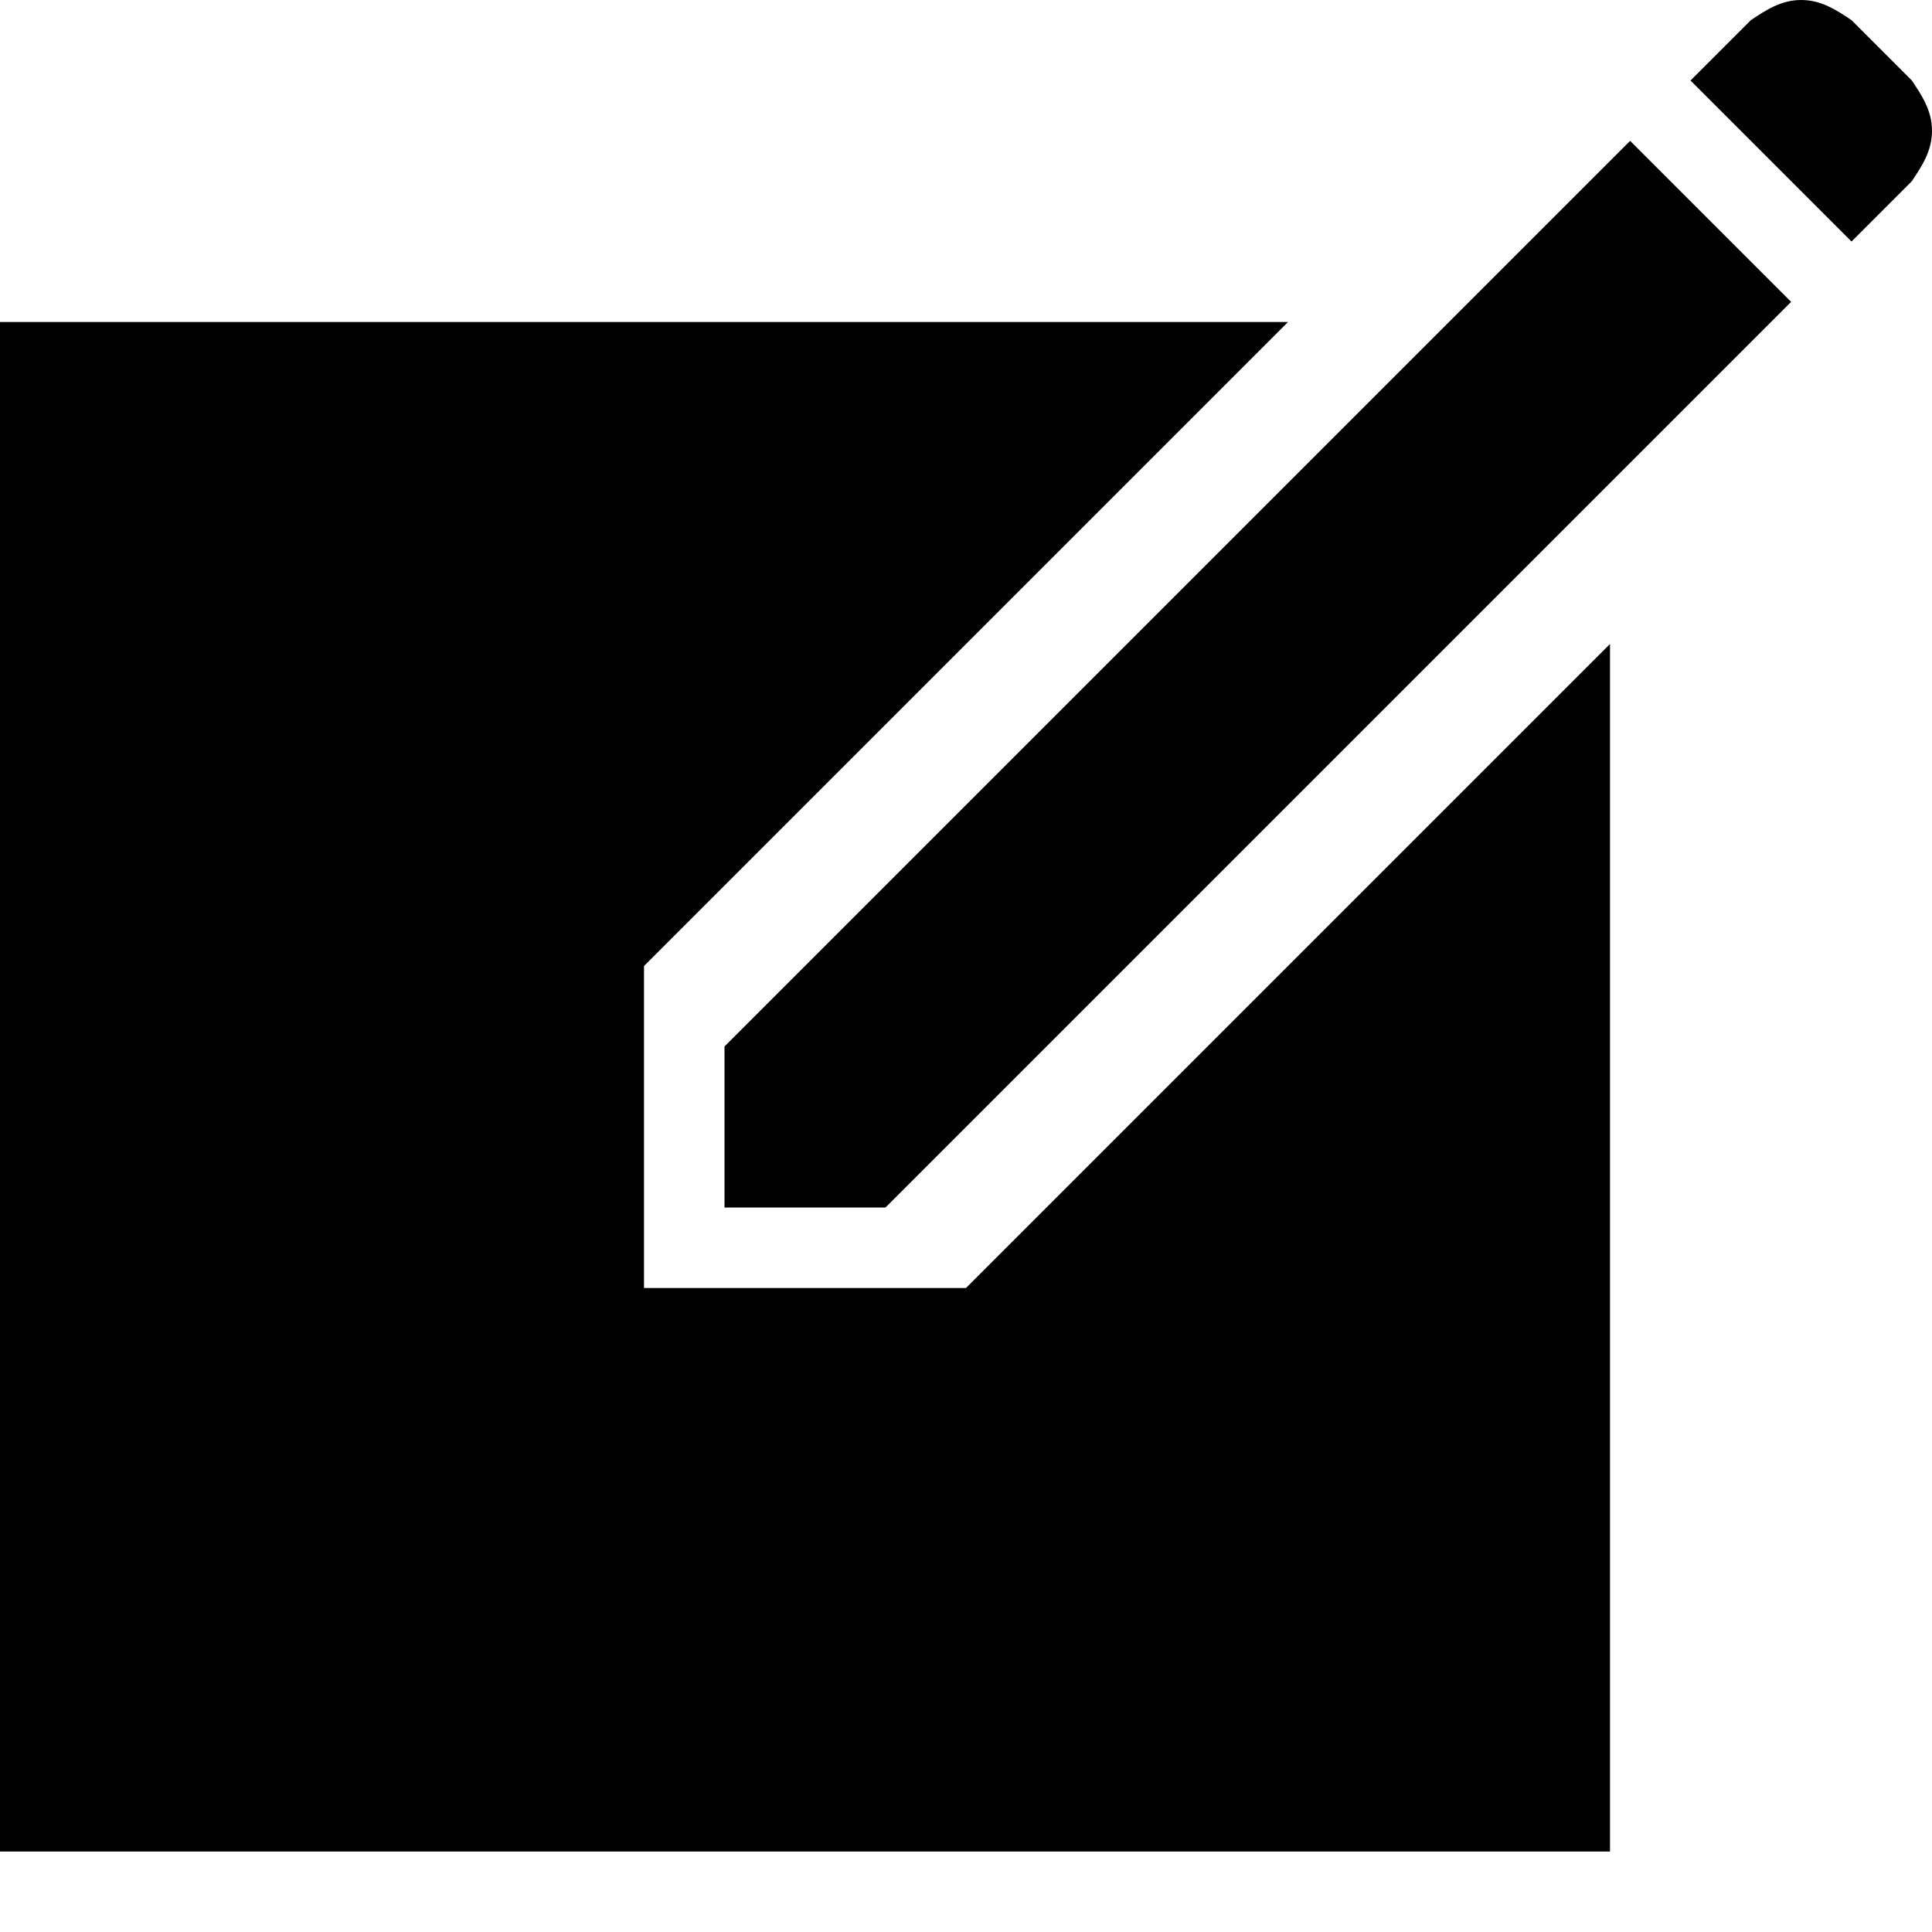 ﻿<?xml version="1.0" standalone="no"?>
<svg width="64" height="64" viewBox="0 0 384 384" version="1.1" xmlns="http://www.w3.org/2000/svg">
  <path d="M192 128l128 128v-240h-320v304h256l-128 -128v-64h64zM324 356l32 -32l-180 -180h-32v32zM380 368c2 -3 4 -6 4 -10s-2 -7 -4 -10l-12 -12l-21 21l-11 11v0l12 12c3 2 6 4 10 4s7 -2 10 -4z" transform="matrix(1,0,0,-1,0,384)"/>
</svg>